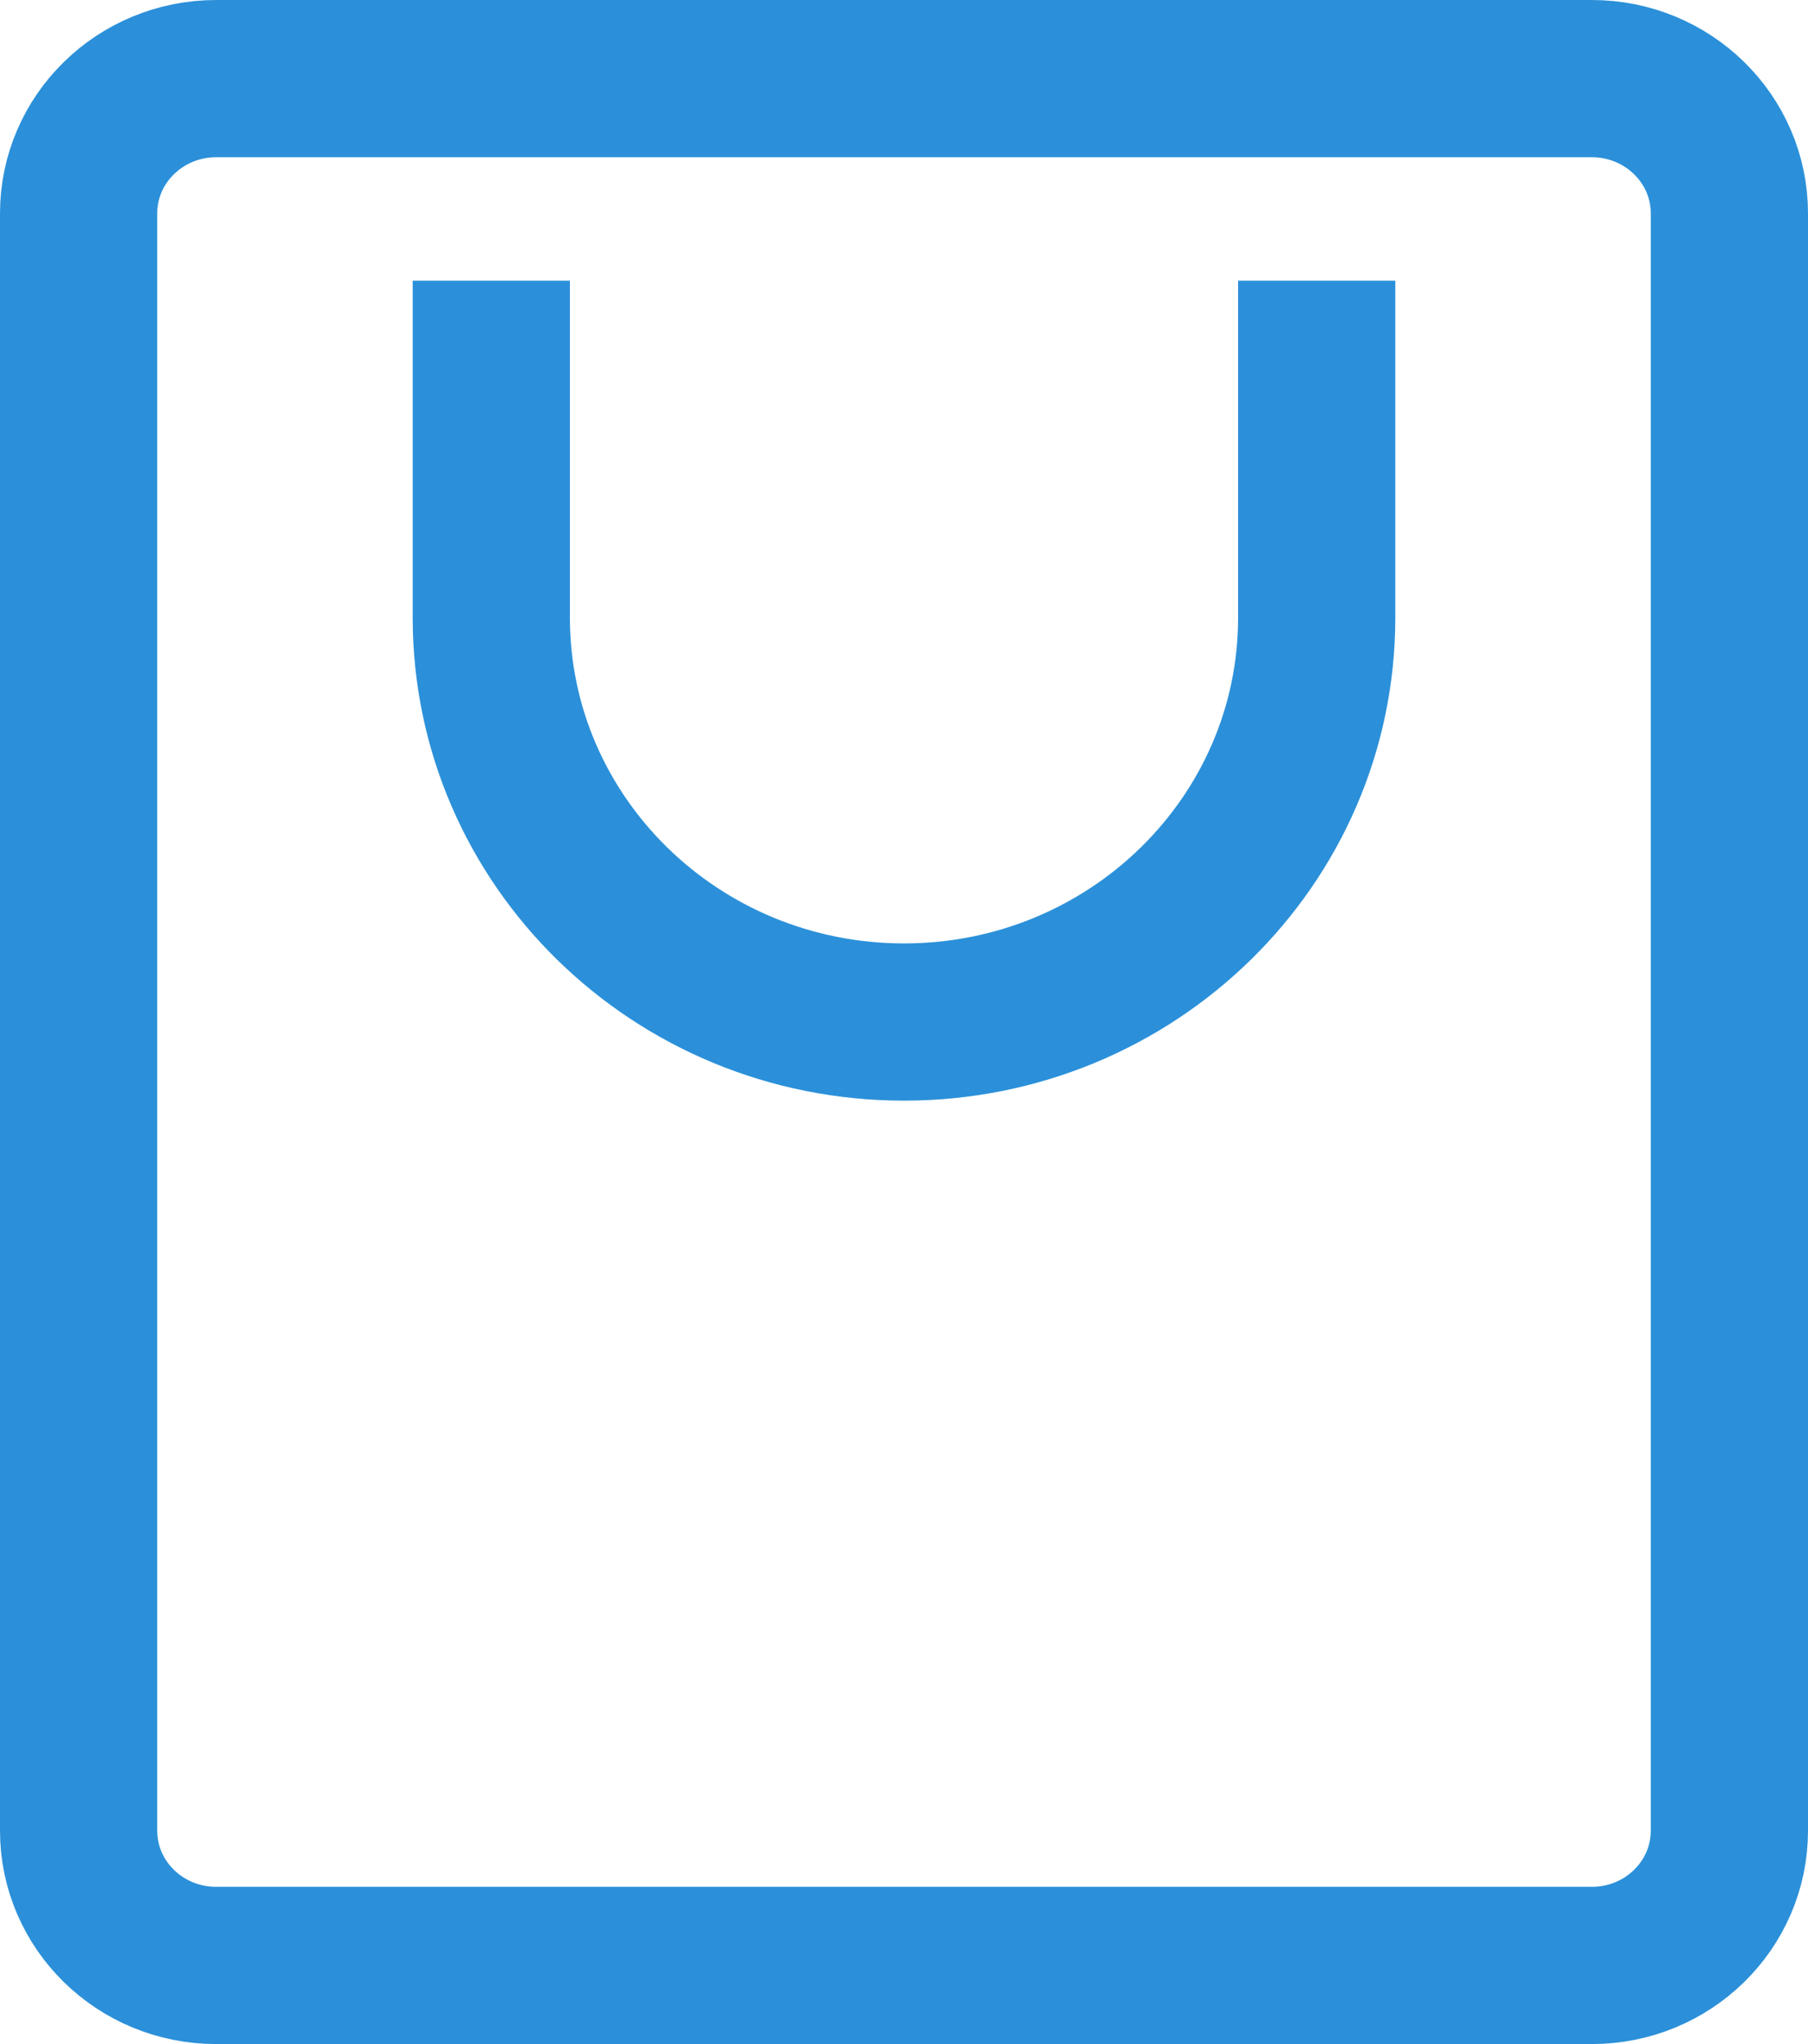 <svg width="23" height="26" viewBox="0 0 23 26" fill="none" xmlns="http://www.w3.org/2000/svg">
<path d="M16.75 3.571L16.75 7.857C16.75 10.697 14.399 13 11.5 13C8.601 13 6.25 10.697 6.25 7.857L6.25 3.571M1 2.714V23.286C1 24.233 1.784 25 2.75 25H20.25C21.216 25 22 24.233 22 23.286V2.714C22 1.768 21.216 1 20.25 1H2.75C1.784 1 1 1.768 1 2.714Z" stroke="#2B90D9" stroke-width="2"/>
</svg>
